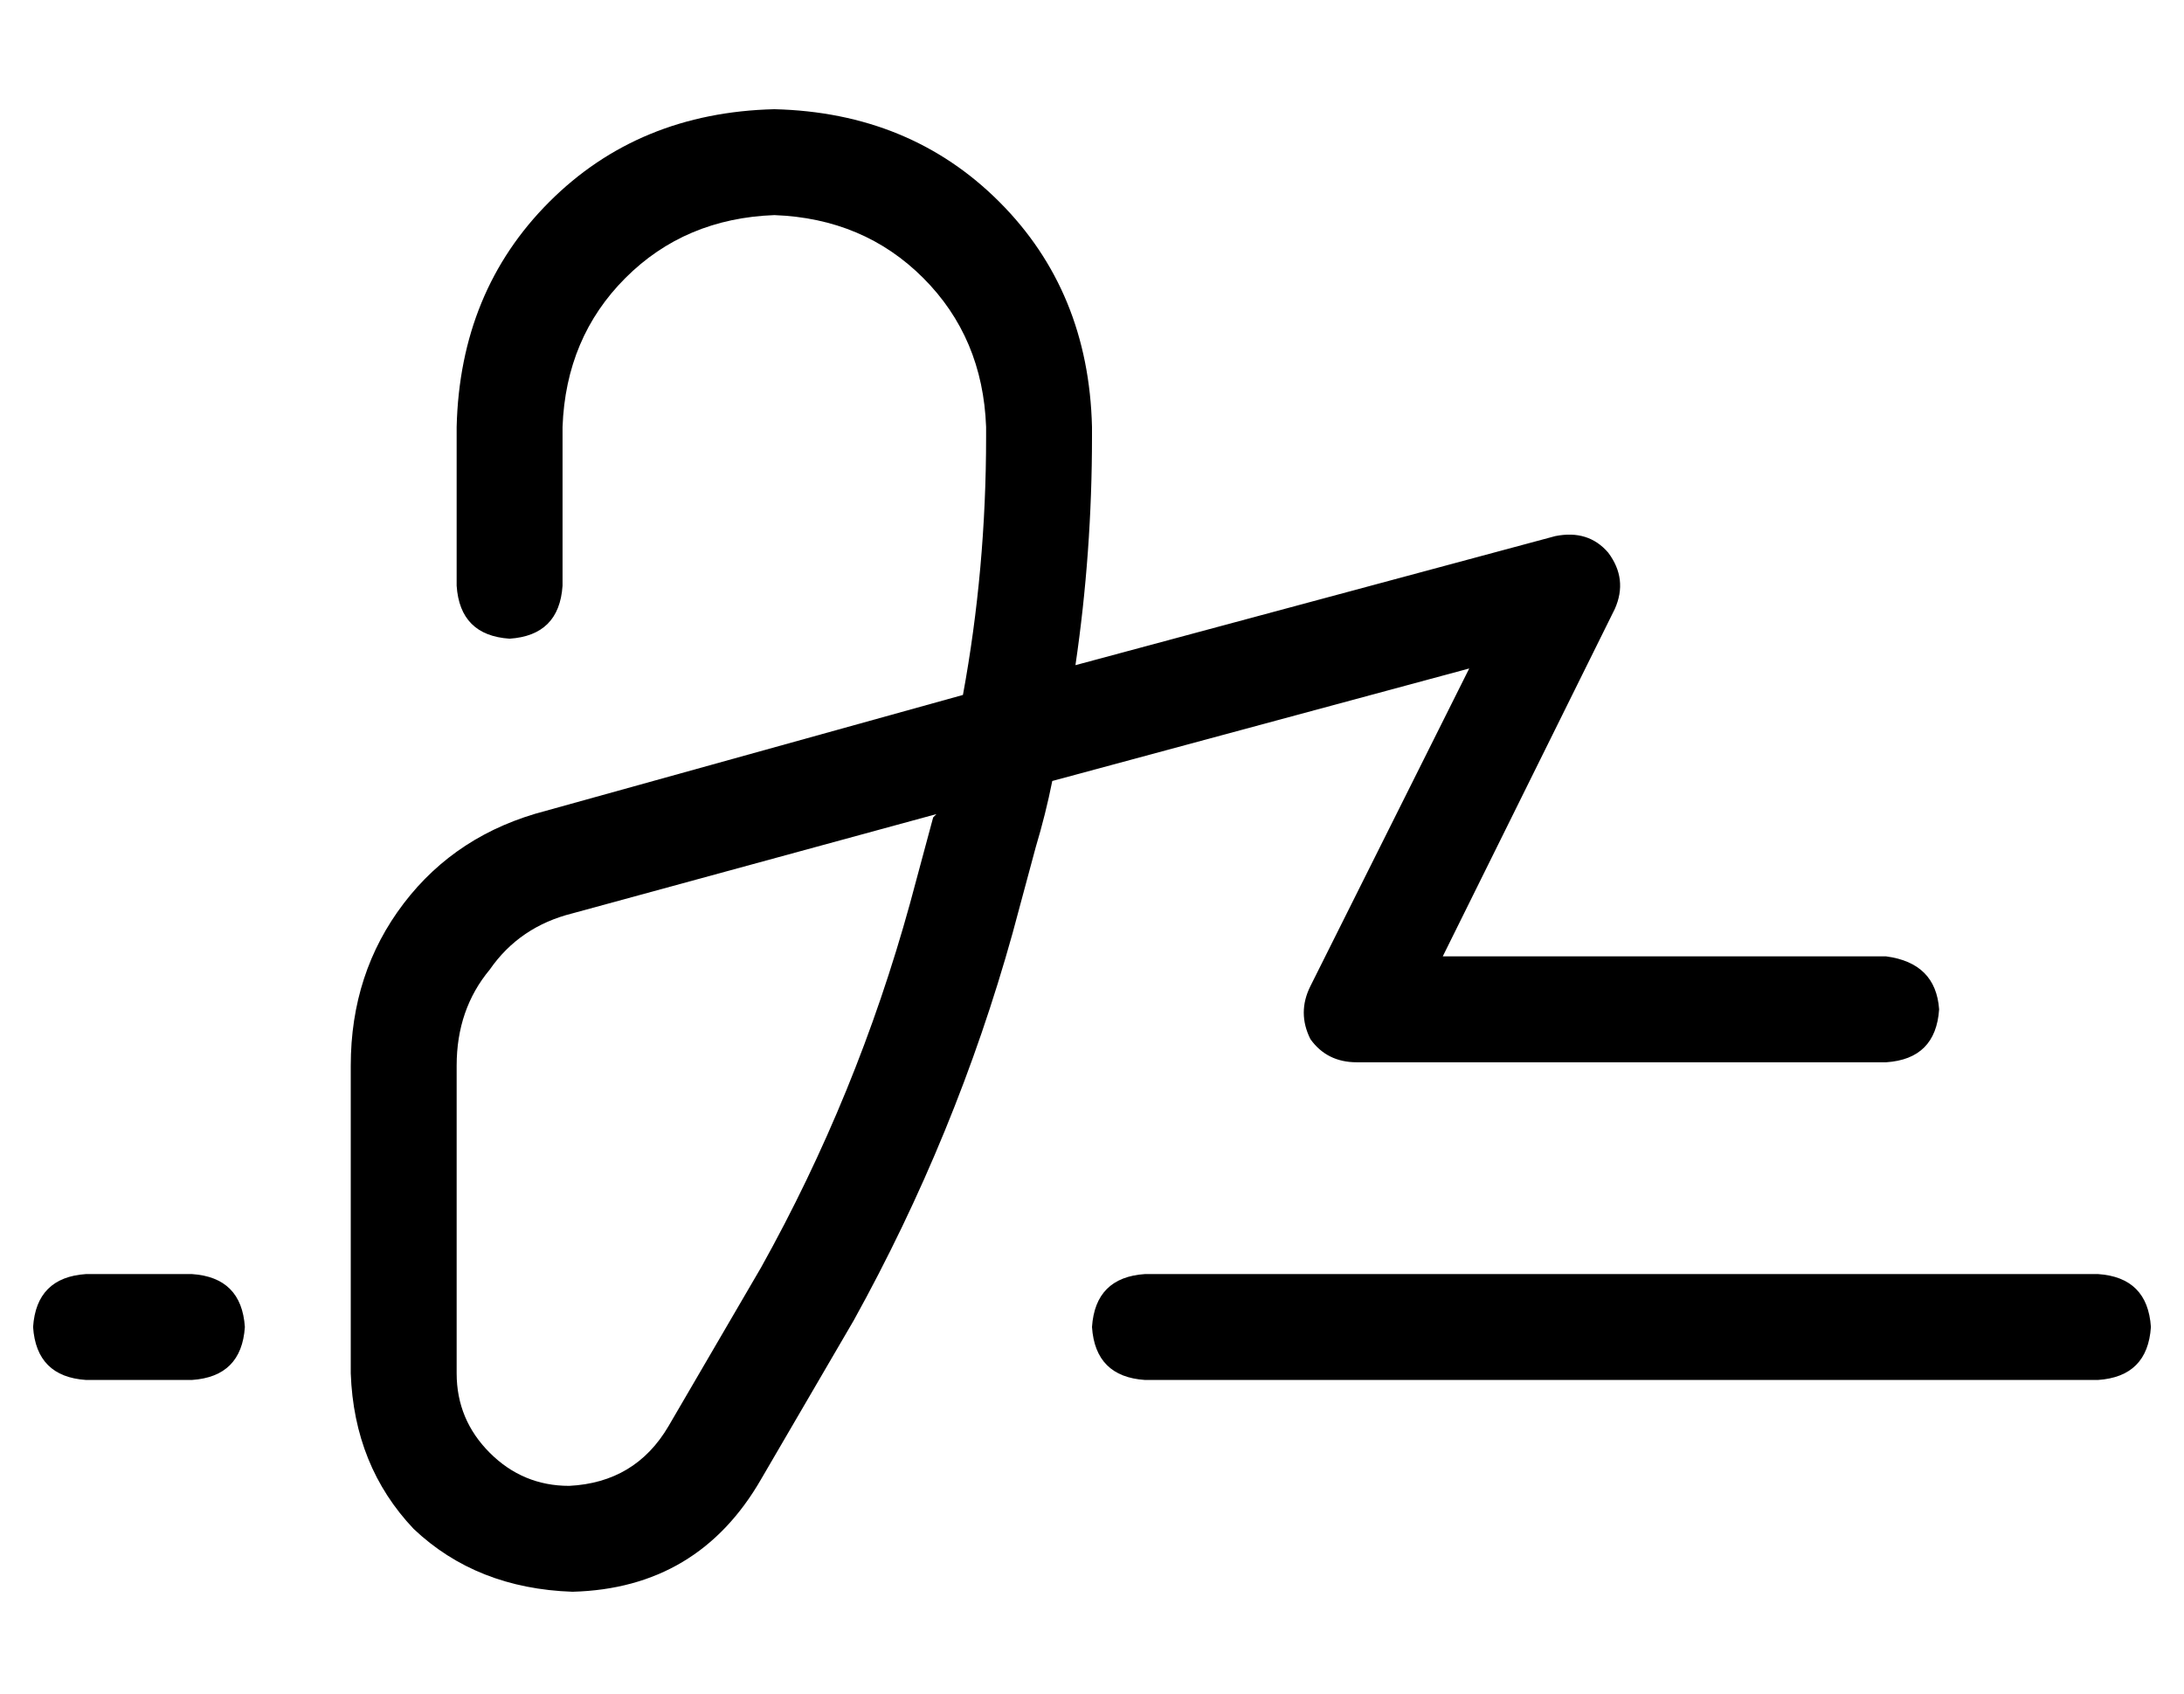 <?xml version="1.0" standalone="no"?>
<!DOCTYPE svg PUBLIC "-//W3C//DTD SVG 1.1//EN" "http://www.w3.org/Graphics/SVG/1.1/DTD/svg11.dtd" >
<svg xmlns="http://www.w3.org/2000/svg" xmlns:xlink="http://www.w3.org/1999/xlink" version="1.1" viewBox="-10 -40 660 512">
   <path fill="currentColor"
d="M160 89q1 -27 19 -45v0v0q18 -18 45 -19q27 1 45 19t19 45v3v0q0 40 -7 78l-126 35v0q-27 7 -43 28t-16 49v93v0q1 28 19 47q19 18 48 19q38 -1 57 -34l28 -48v0q31 -56 48 -117l7 -26v0q3 -10 5 -20l126 -34v0l-48 96v0q-4 8 0 16q5 7 14 7h160v0q15 -1 16 -16
q-1 -14 -16 -16h-134v0l52 -105v0q4 -9 -2 -17q-6 -7 -16 -5l-145 39v0q5 -34 5 -69v-3v0q-1 -41 -28 -68t-68 -28q-41 1 -68 28t-28 68v48v0q1 15 16 16q15 -1 16 -16v-48v0zM163 236l110 -30l-110 30l110 -30l-1 1v0l-7 26v0q-16 58 -45 110l-28 48v0q-10 17 -30 18
q-14 0 -24 -10t-10 -24v-93v0q0 -17 10 -29q9 -13 25 -17v0zM16 345q-15 1 -16 16q1 15 16 16h32v0q15 -1 16 -16q-1 -15 -16 -16h-32v0zM336 345q-15 1 -16 16q1 15 16 16h288v0q15 -1 16 -16q-1 -15 -16 -16h-288v0z" />
</svg>
